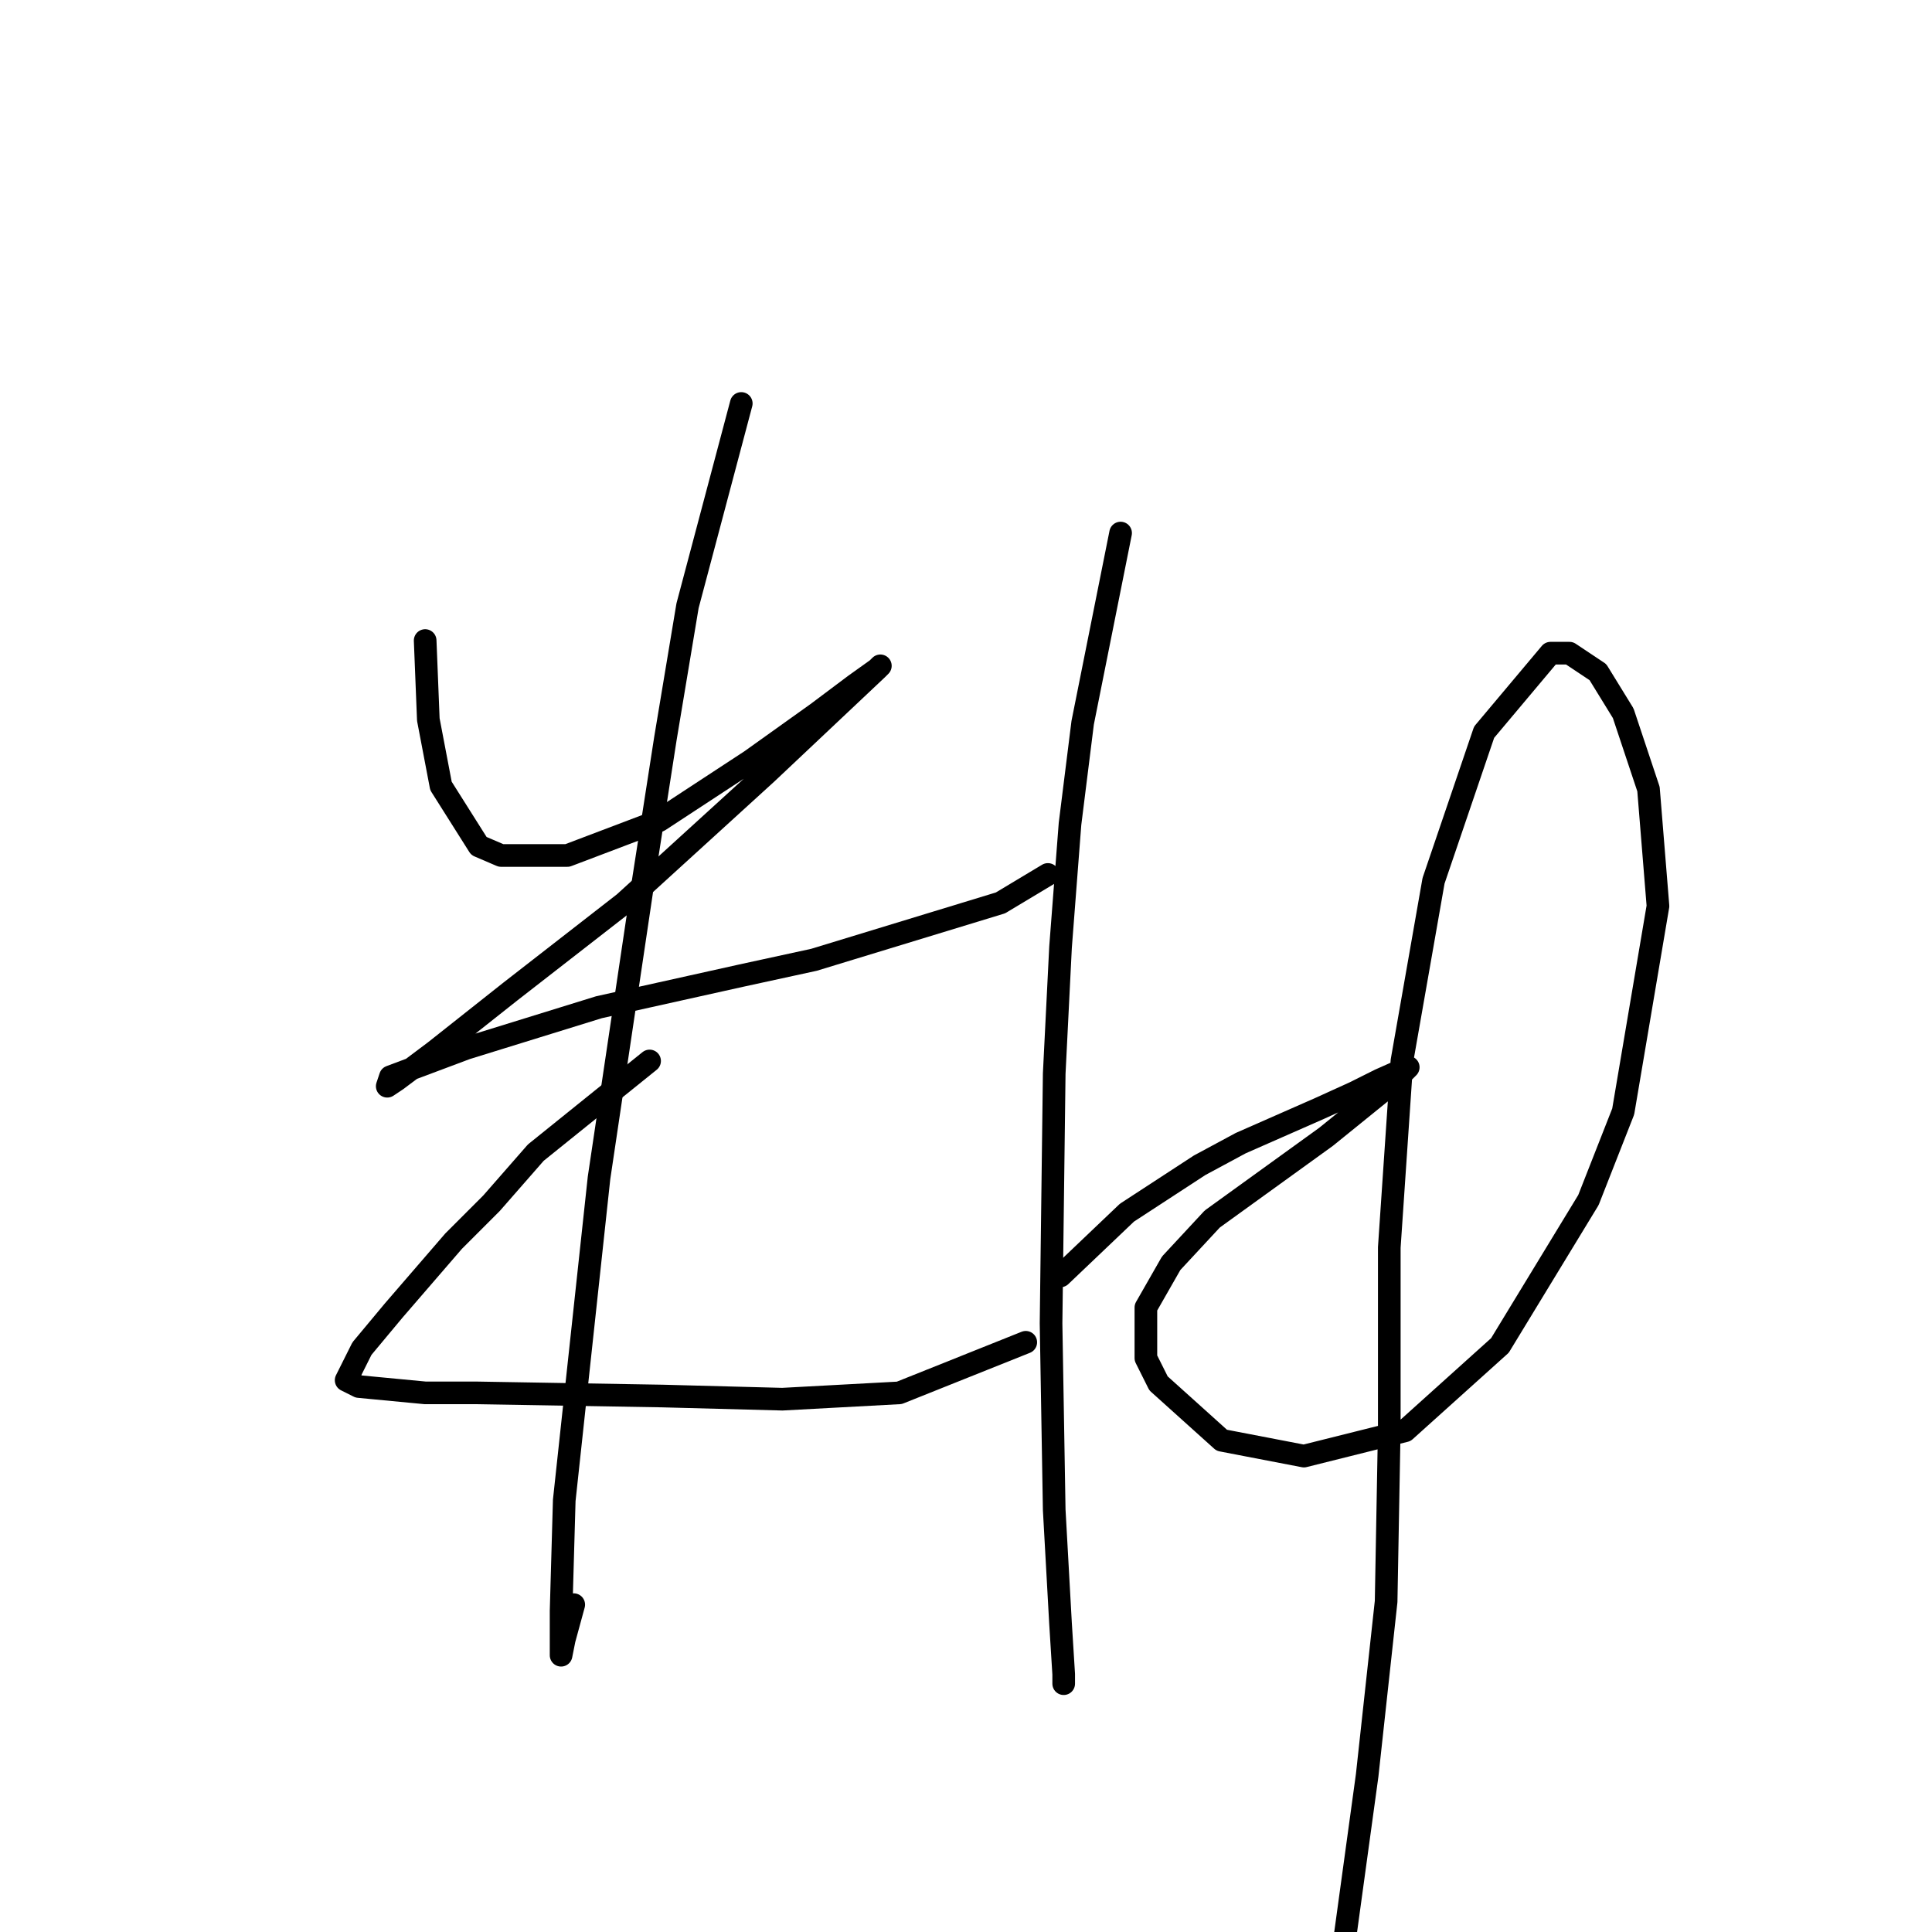 <?xml version="1.0" standalone="no"?>
    <svg width="256" height="256" xmlns="http://www.w3.org/2000/svg" version="1.1">
    <polyline stroke="black" stroke-width="3" stroke-linecap="round" fill="transparent" stroke-linejoin="round" points="56.336 84.874 56.755 95.345 58.431 104.141 63.457 112.099 66.389 113.356 75.185 113.356 87.332 108.749 99.479 100.79 108.275 94.507 113.301 90.738 116.233 88.643 116.652 88.225 116.233 88.643 101.573 102.466 82.724 119.639 67.646 131.367 57.593 139.325 52.567 143.095 51.31 143.933 51.729 142.676 61.782 138.906 79.374 133.461 98.222 129.273 107.856 127.178 132.568 119.639 138.851 115.869 138.851 115.869 " />
        <polyline stroke="black" stroke-width="3" stroke-linecap="round" fill="transparent" stroke-linejoin="round" points="98.222 53.46 91.102 80.266 88.17 97.858 85.238 116.707 79.374 156.079 74.766 198.803 74.347 213.463 74.347 217.651 74.347 219.327 74.766 217.232 76.023 212.625 76.023 212.625 " />
        <polyline stroke="black" stroke-width="3" stroke-linecap="round" fill="transparent" stroke-linejoin="round" points="86.075 140.582 70.996 152.729 65.132 159.43 60.106 164.456 52.148 173.671 47.959 178.698 45.865 182.886 47.54 183.724 56.336 184.562 63.038 184.562 87.751 184.98 103.667 185.399 119.165 184.562 135.919 177.86 135.919 177.86 " />
        <polyline stroke="black" stroke-width="3" stroke-linecap="round" fill="transparent" stroke-linejoin="round" points="148.485 70.633 143.459 95.764 141.783 109.167 140.527 125.503 139.689 142.257 139.27 175.347 139.689 200.059 140.527 215.138 140.945 221.84 140.945 223.096 140.945 222.677 140.945 222.677 " />
        <polyline stroke="black" stroke-width="3" stroke-linecap="round" fill="transparent" stroke-linejoin="round" points="140.527 169.064 149.323 160.687 158.956 154.404 164.401 151.472 174.873 146.865 179.48 144.77 182.831 143.095 186.601 141.419 186.182 141.838 184.506 143.514 175.71 150.634 160.632 161.524 155.187 167.388 151.836 173.252 151.836 179.954 153.511 183.305 161.888 190.844 172.779 192.939 186.182 189.588 198.748 178.279 210.476 159.011 215.083 147.283 219.69 120.058 218.434 104.56 215.083 94.507 211.732 89.062 207.962 86.549 205.449 86.549 196.653 97.021 189.952 116.707 185.763 140.582 184.088 165.294 184.088 189.169 183.669 212.206 181.156 235.243 178.224 256.605 178.224 256.605 " />
        </svg>
